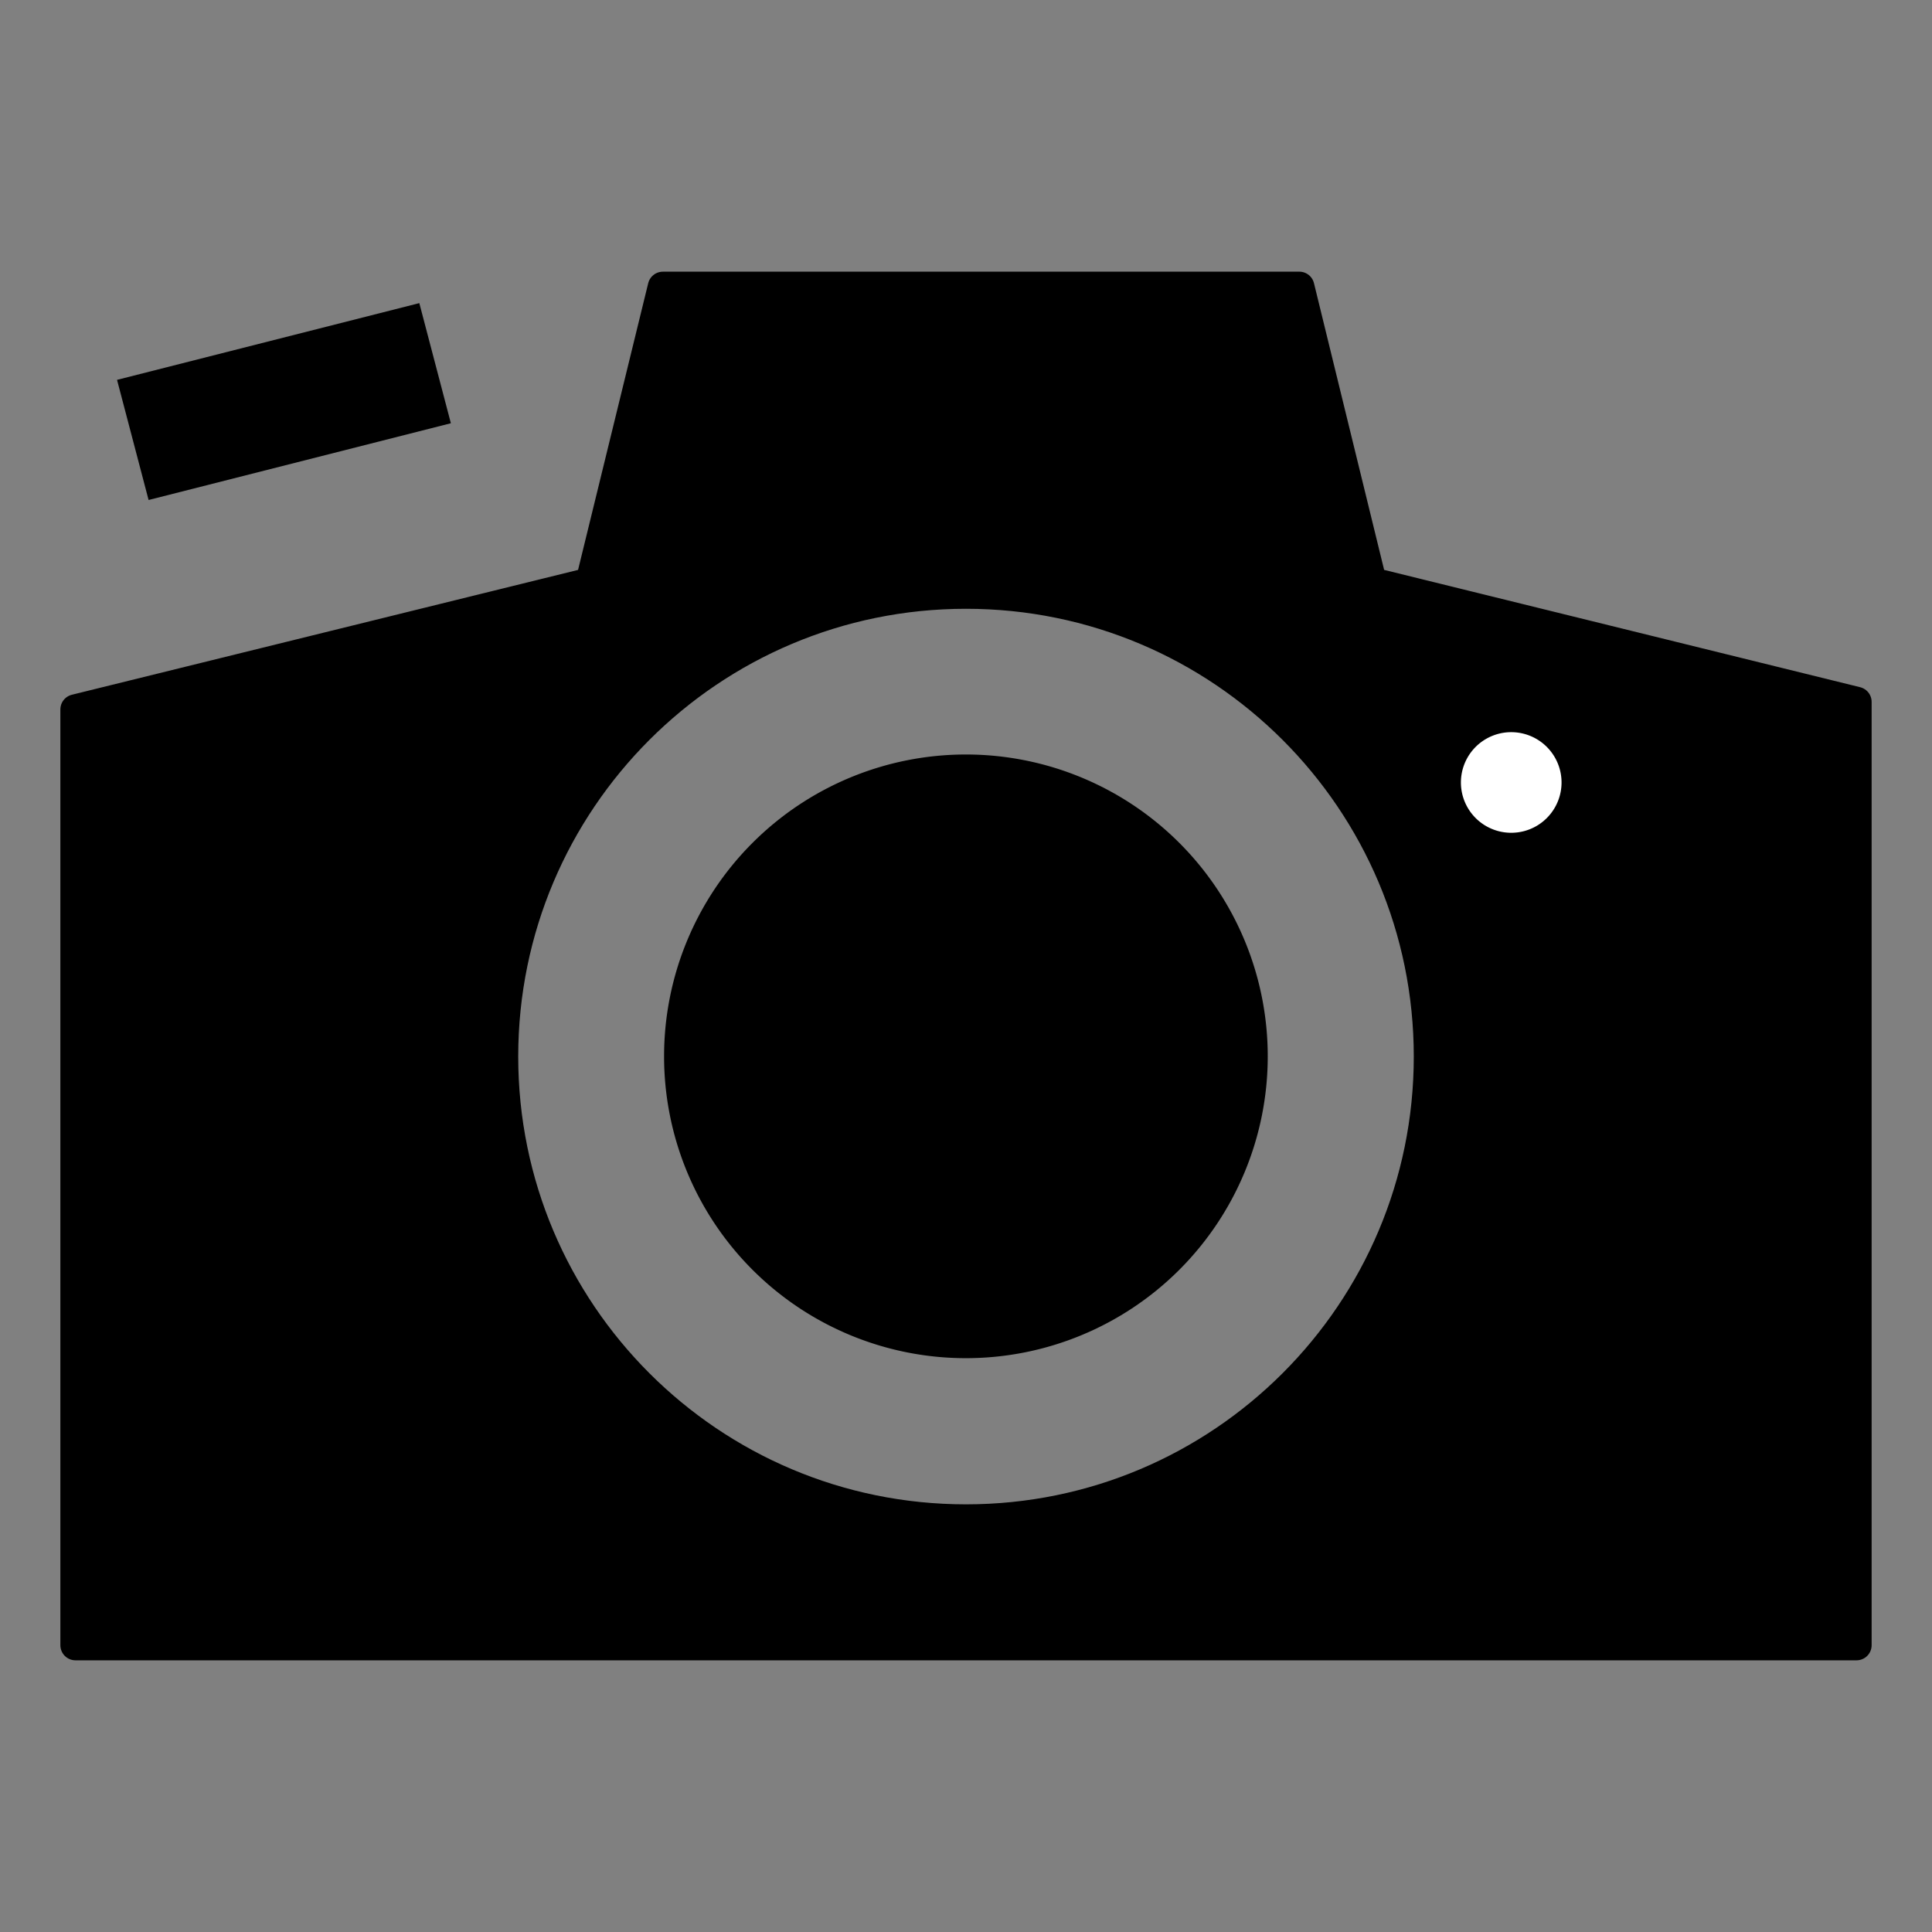 <?xml version="1.0" encoding="UTF-8" standalone="no"?>
<!-- Created with Inkscape (http://www.inkscape.org/) -->

<svg
   xmlns:dc="http://purl.org/dc/elements/1.1/"
   xmlns:cc="http://creativecommons.org/ns#"
   xmlns:rdf="http://www.w3.org/1999/02/22-rdf-syntax-ns#"
   xmlns:svg="http://www.w3.org/2000/svg"
   xmlns="http://www.w3.org/2000/svg"
   xmlns:sodipodi="http://sodipodi.sourceforge.net/DTD/sodipodi-0.dtd"
   xmlns:inkscape="http://www.inkscape.org/namespaces/inkscape"
   width="96"
   height="96"
   id="svg2"
   version="1.1"
   inkscape:version="0.48.4 r9939"
   sodipodi:docname="picture.svg"
   inkscape:export-filename="/home/ekow/Projects/simpaprint/new_editor/images/picture.png"
   inkscape:export-xdpi="45"
   inkscape:export-ydpi="45">
  <rect width="100%" height="100%" fill="#808080" stroke="none"/>
  <defs
     id="defs4" />
  <sodipodi:namedview
     id="base"
     pagecolor="#ffffff"
     bordercolor="#666666"
     borderopacity="1.0"
     inkscape:pageopacity="0.0"
     inkscape:pageshadow="2"
     inkscape:zoom="4"
     inkscape:cx="38.379008"
     inkscape:cy="31.840501"
     inkscape:document-units="px"
     inkscape:current-layer="layer1"
     showgrid="false"
     inkscape:window-width="1366"
     inkscape:window-height="707"
     inkscape:window-x="0"
     inkscape:window-y="25"
     inkscape:window-maximized="1" />
  <g
     inkscape:label="Layer 1"
     inkscape:groupmode="layer"
     id="layer1"
     transform="translate(0,-956.362)">
    <path
       style="color:#000000;fill:#000000;fill-opacity:1;stroke:#000000;stroke-width:1.5;stroke-linecap:butt;stroke-linejoin:round;stroke-miterlimit:0;stroke-opacity:1;stroke-dasharray:none;stroke-dashoffset:0;marker:none;visibility:visible;display:inline;overflow:visible;enable-background:accumulate"
       d="m 32.938,970.612 -3.594,14.688 -25.594,6.312 0,46.5 88.5,0 0,-46.875 -24.094,-5.938 -3.594,-14.688 z M 48,985.862 c 12.703,0 23,10.297 23,23 0,12.703 -10.297,23 -23,23 -12.703,0 -23,-10.297 -23,-23 0,-12.703 10.297,-23 23,-23 z"
       id="rect4079"
       inkscape:connector-curvature="0"
       sodipodi:nodetypes="cccccccccsssss" />
    <path
       sodipodi:type="arc"
       style="color:#000000;fill:#000000;fill-opacity:1;fill-rule:nonzero;stroke:none;stroke-width:1.5;marker:none;visibility:visible;display:inline;overflow:visible;enable-background:accumulate"
       id="path4081"
       sodipodi:cx="42.393391"
       sodipodi:cy="33.532482"
       sodipodi:rx="18.357262"
       sodipodi:ry="18.357262"
       d="m 60.751,33.532 a 18.357,18.357 0 1 1 -36.715,0 18.357,18.357 0 1 1 36.715,0 z"
       transform="matrix(0.817,0,0,0.817,13.36,981.455)" />
    <path
       sodipodi:type="arc"
       style="color:#000000;fill:#ffffff;fill-opacity:1;fill-rule:nonzero;stroke:none;stroke-width:1.5;marker:none;visibility:visible;display:inline;overflow:visible;enable-background:accumulate"
       id="path4151"
       sodipodi:cx="55.331104"
       sodipodi:cy="50.391613"
       sodipodi:rx="4.5961943"
       sodipodi:ry="4.9497476"
       d="m 59.927,50.392 a 4.596,4.95 0 1 1 -9.192,0 4.596,4.95 0 1 1 9.192,0 z"
       transform="matrix(0.544,0,0,0.505,44.992,969.795)" />
    <rect
       style="color:#000000;fill:#000000;fill-opacity:1;fill-rule:nonzero;stroke:none;stroke-width:1.5;marker:none;visibility:visible;display:inline;overflow:visible;enable-background:accumulate"
       id="rect4171"
       width="15.501"
       height="6.173"
       x="-242.206"
       y="946.902"
       transform="matrix(0.969,-0.246,0.254,0.967,0,0)" />
  </g>
</svg>
